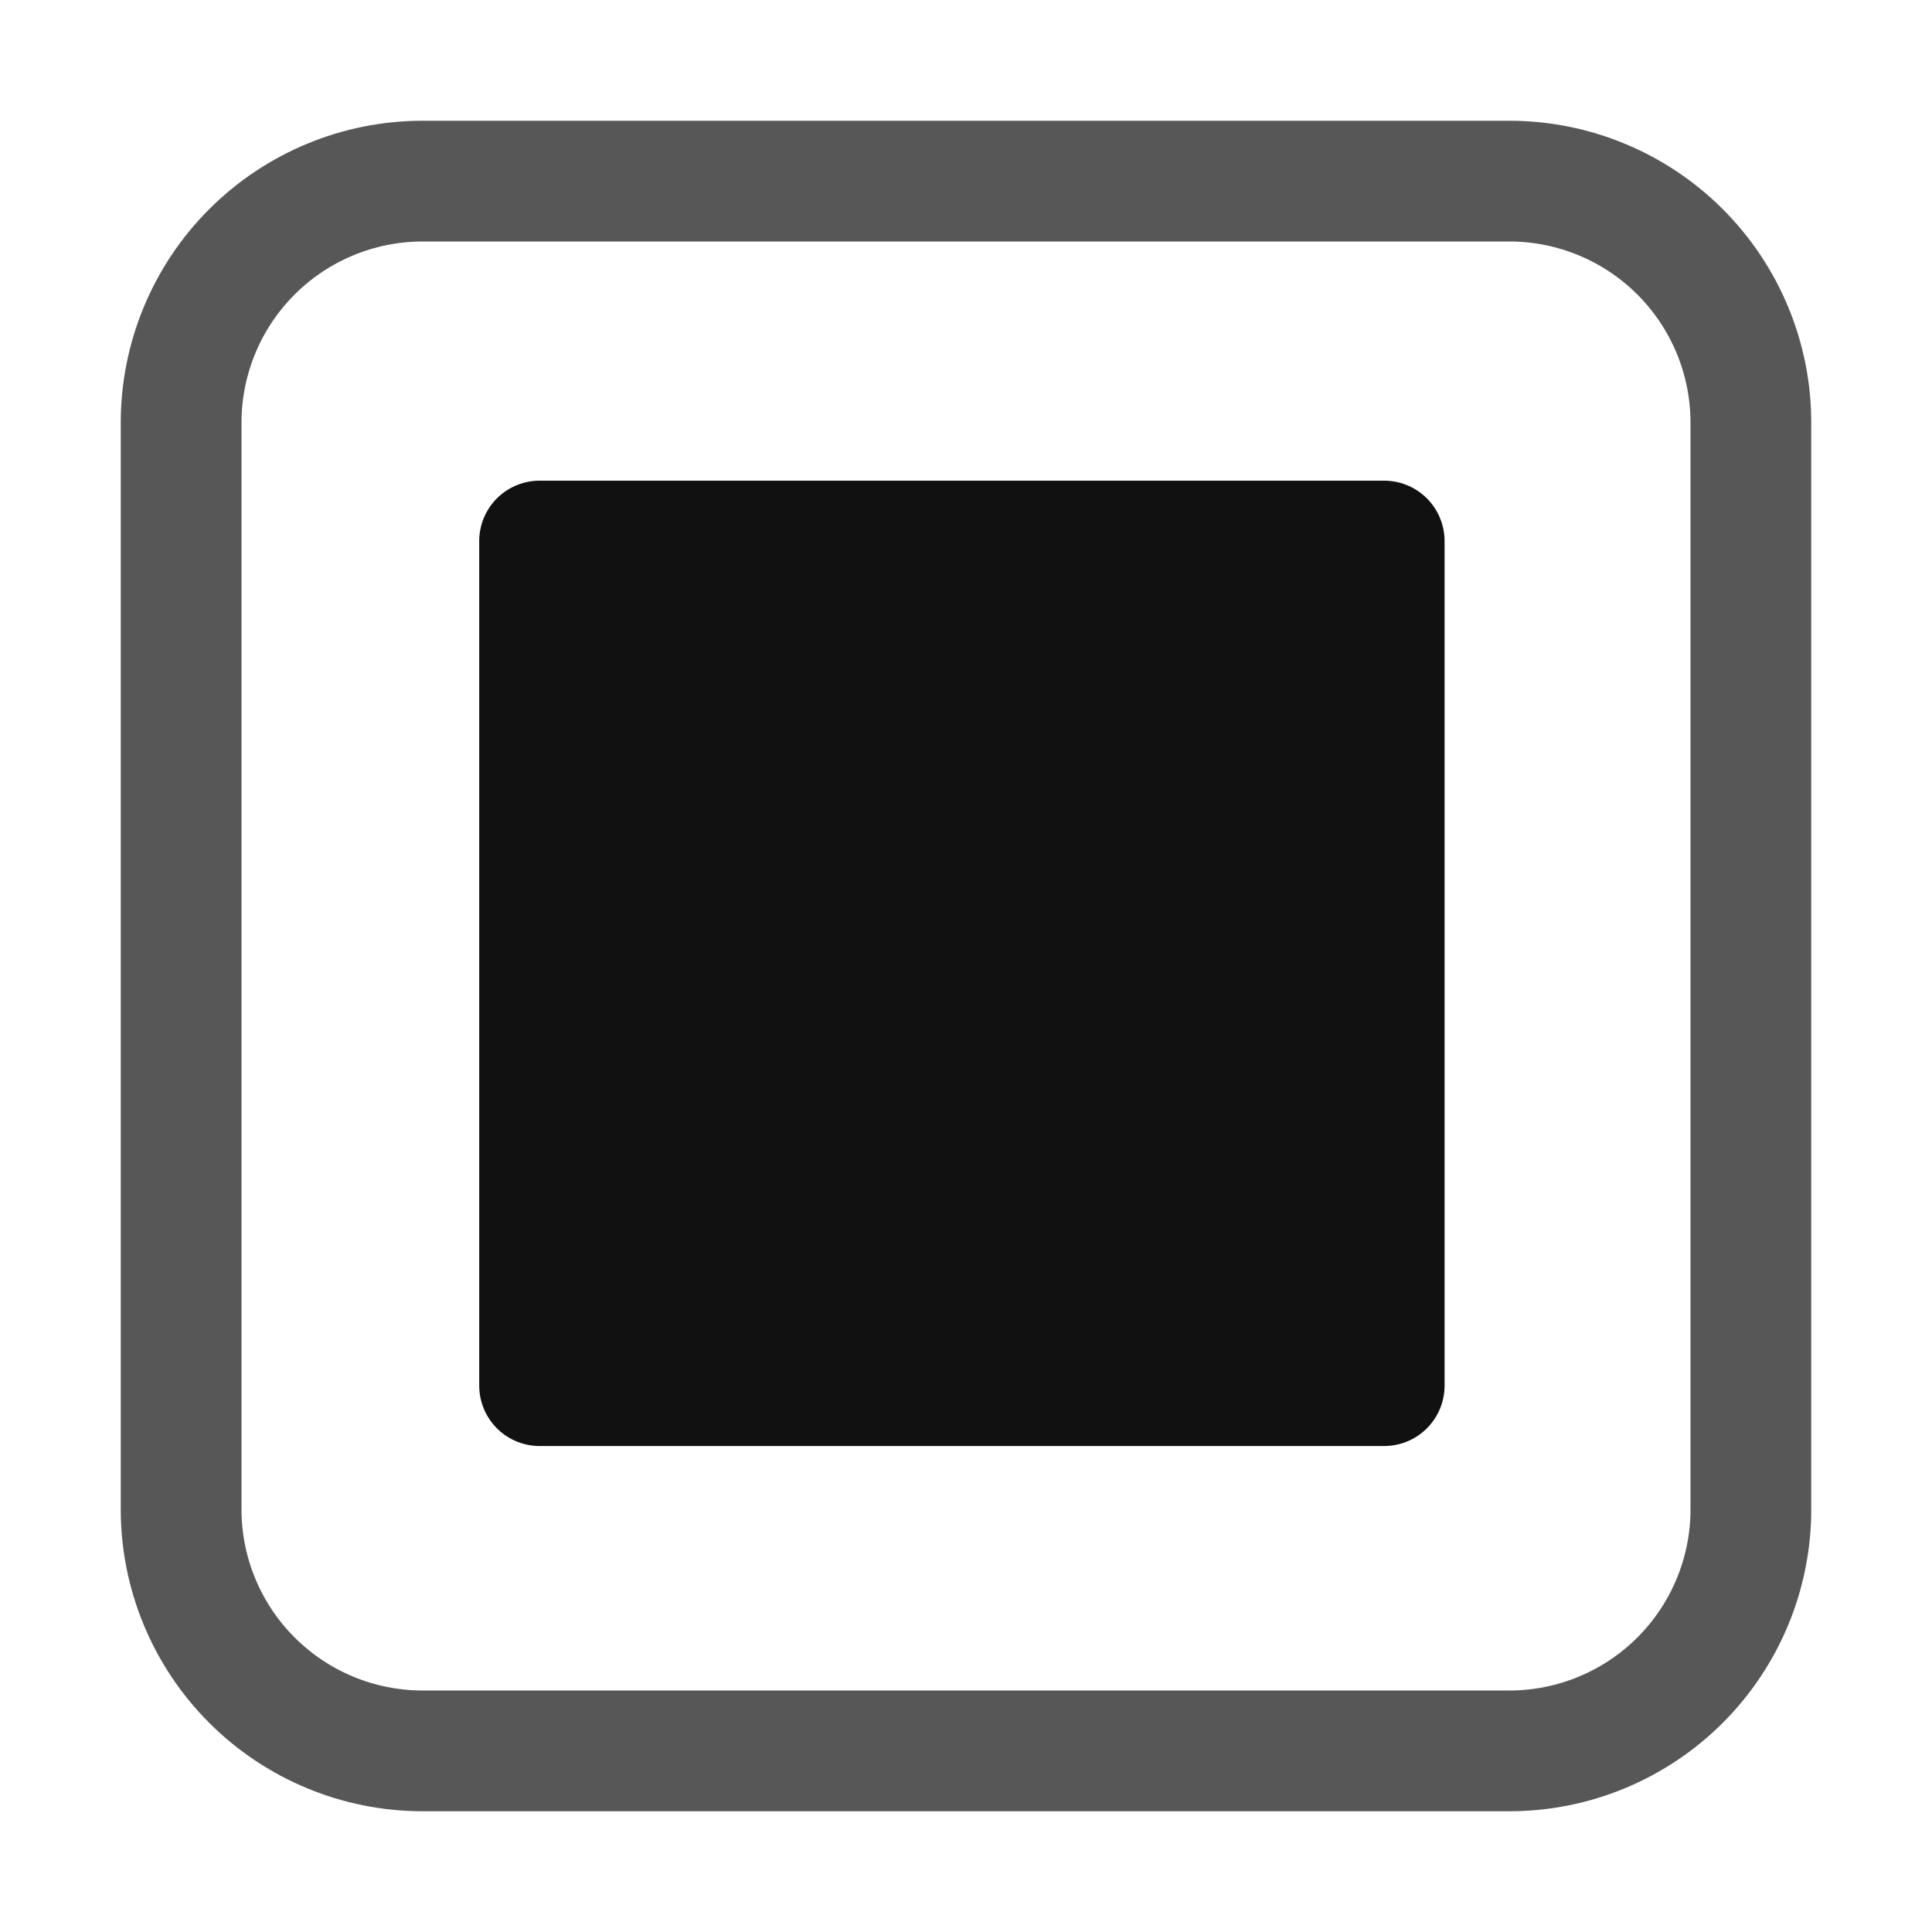 <?xml version="1.0" encoding="UTF-8" standalone="no"?><!DOCTYPE svg PUBLIC "-//W3C//DTD SVG 1.1//EN" "http://www.w3.org/Graphics/SVG/1.1/DTD/svg11.dtd"><svg width="16px" height="16px" version="1.1" xmlns="http://www.w3.org/2000/svg" xmlns:xlink="http://www.w3.org/1999/xlink" xml:space="preserve" xmlns:serif="http://www.serif.com/" style="fill-rule:evenodd;clip-rule:evenodd;stroke-linecap:round;stroke-linejoin:round;"><g transform="matrix(1,0,0,1,-183,-60)"><g id="checkbox_checked" transform="matrix(1,0,0,1,183,60)"><rect x="0" y="0" width="16" height="16" style="fill:none;"/><g transform="matrix(1,0,0,1,-65,-40)"><path d="M77.5,41.5C78.03,41.5 78.539,41.711 78.914,42.086C79.289,42.461 79.5,42.97 79.5,43.5L79.5,52.5C79.5,53.03 79.289,53.539 78.914,53.914C78.539,54.289 78.03,54.5 77.5,54.5L68.5,54.5C67.97,54.5 67.461,54.289 67.086,53.914C66.711,53.539 66.5,53.03 66.5,52.5L66.5,43.5C66.5,42.97 66.711,42.461 67.086,42.086C67.461,41.711 67.97,41.5 68.5,41.5L77.5,41.5Z" style="fill:none;stroke:rgb(17,17,17);stroke-opacity:0.7;stroke-width:1px;"/></g><g transform="matrix(0.538,0,0,0.538,-31.308,-17.846)"><rect x="66.5" y="41.5" width="13" height="13" style="fill:rgb(17,17,17);stroke:rgb(17,17,17);stroke-width:1.86px;"/></g></g></g></svg>